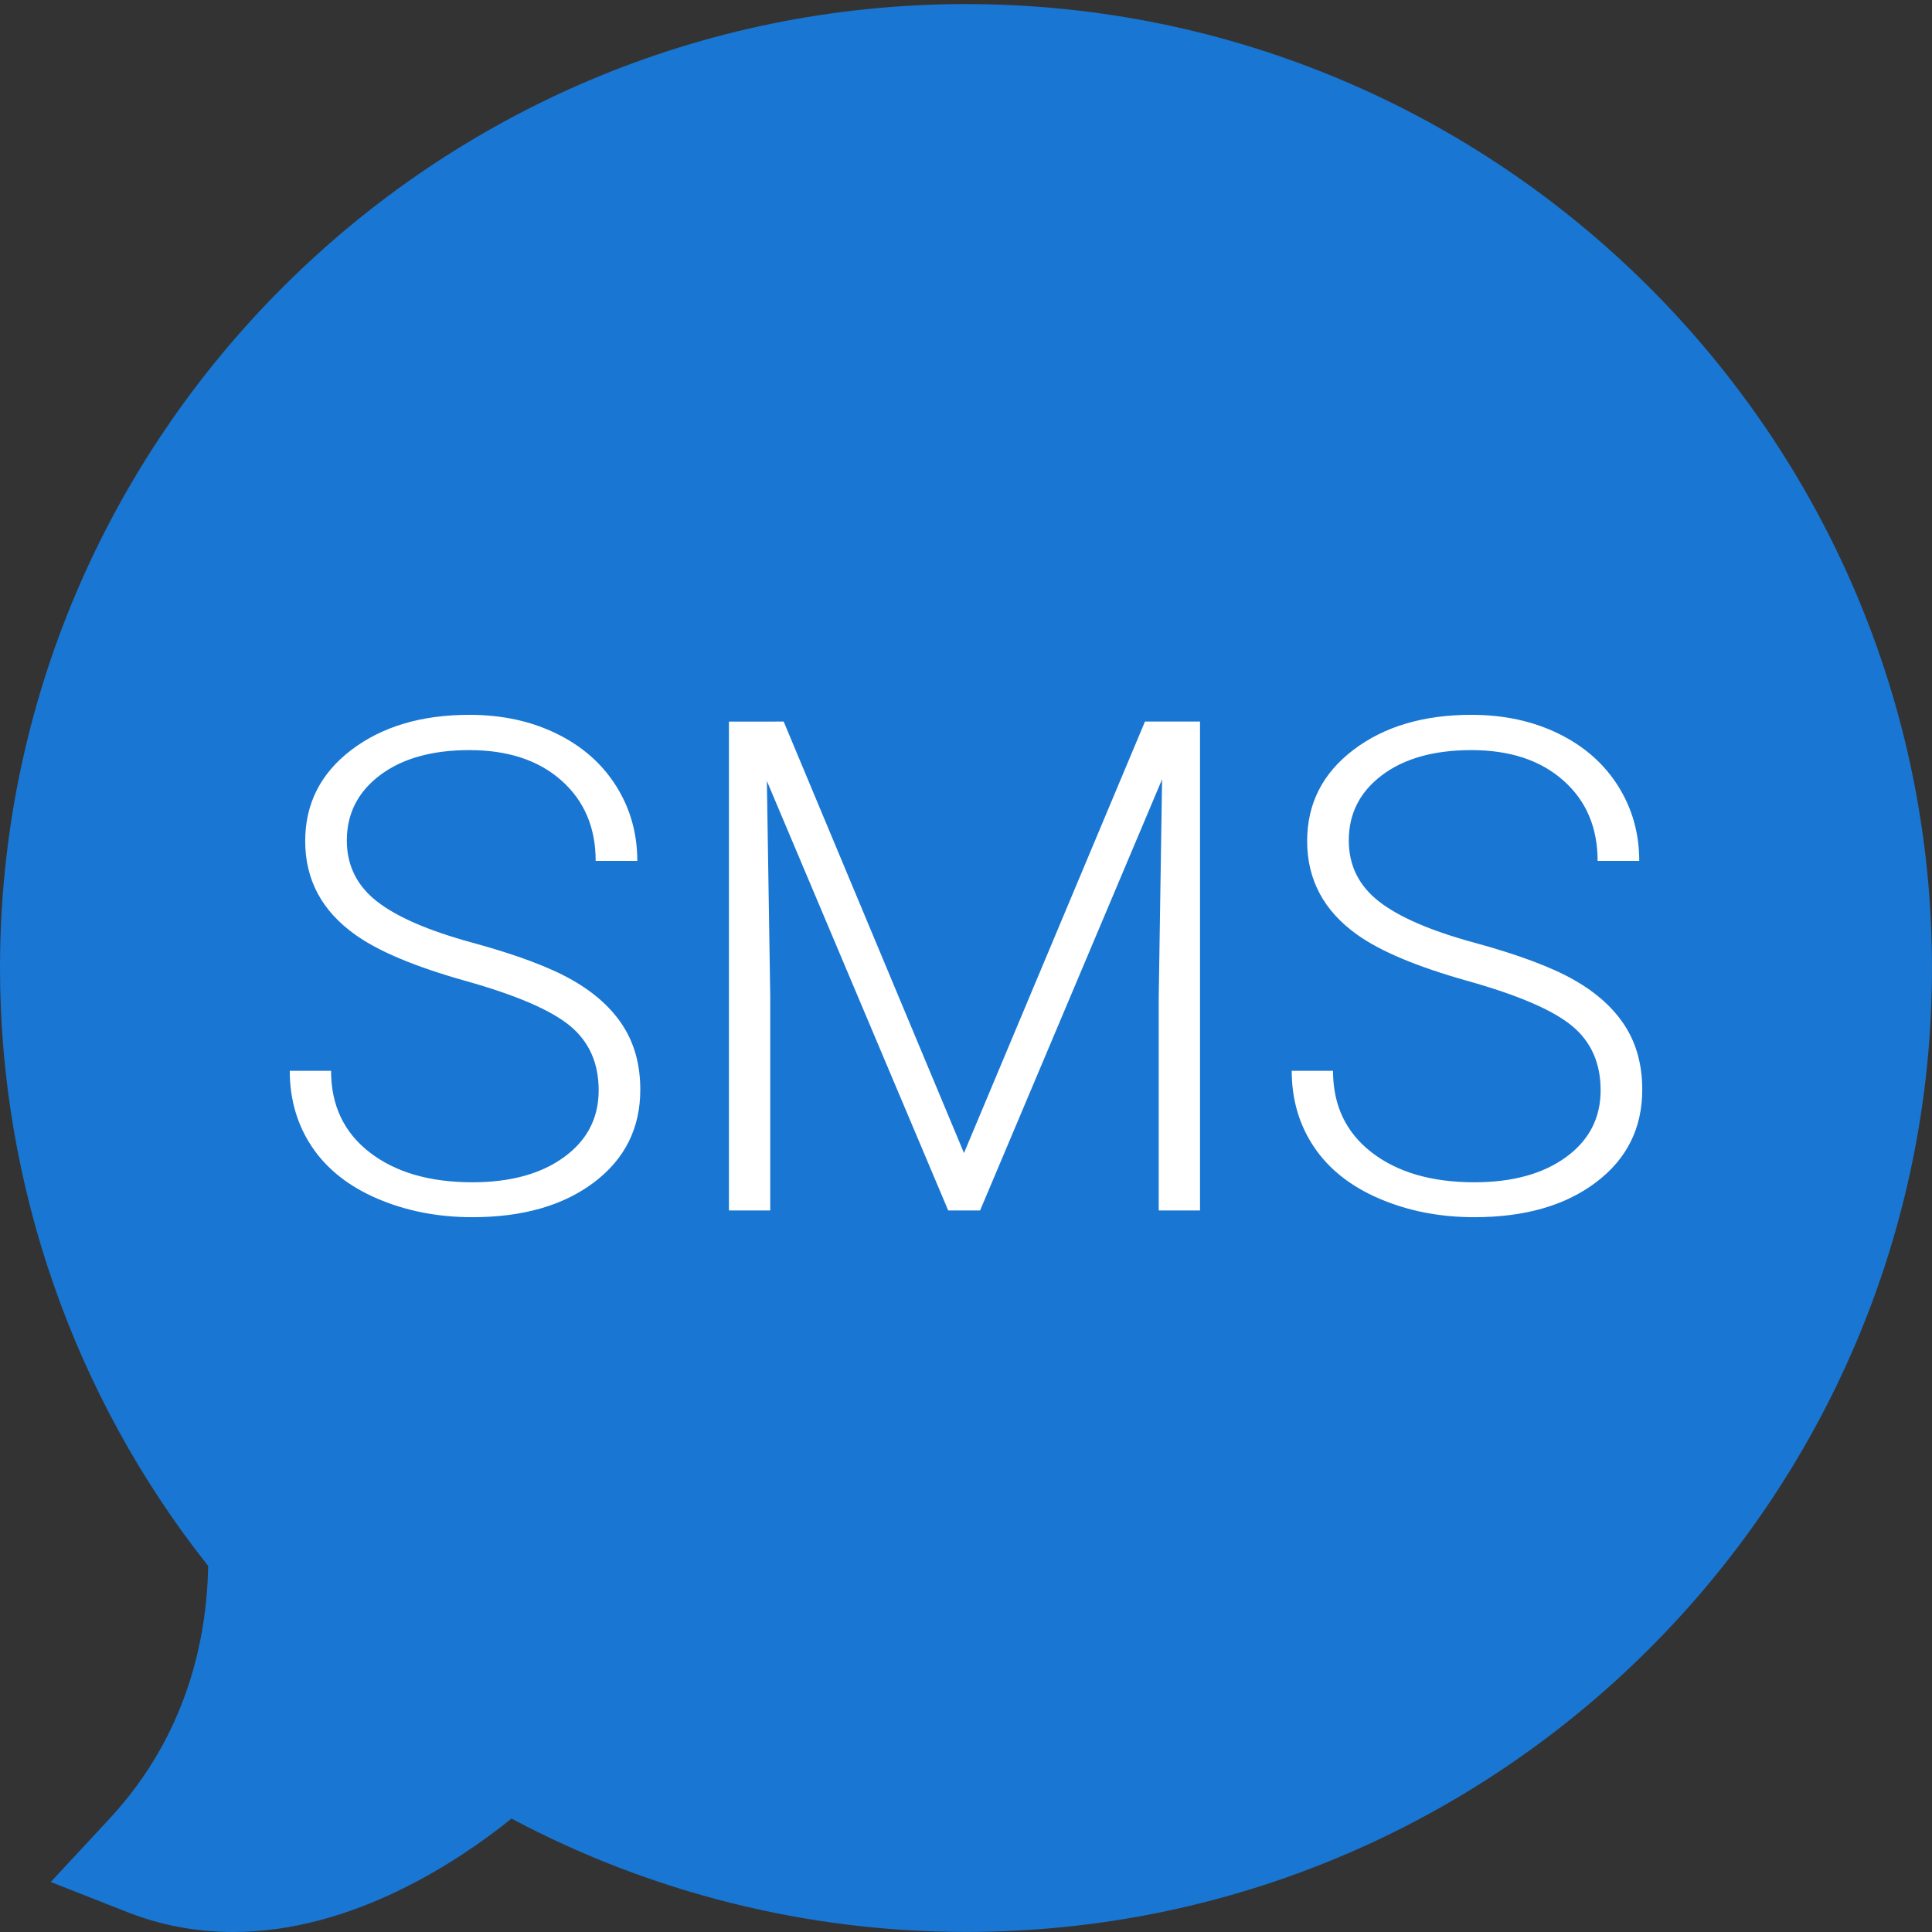 <?xml version="1.0" encoding="UTF-8" standalone="no"?>
<!-- Created with Inkscape (http://www.inkscape.org/) -->

<svg
   xmlns:dc="http://purl.org/dc/elements/1.1/"
   xmlns:cc="http://creativecommons.org/ns#"
   xmlns:rdf="http://www.w3.org/1999/02/22-rdf-syntax-ns#"
   xmlns:svg="http://www.w3.org/2000/svg"
   xmlns="http://www.w3.org/2000/svg"
   version="1.1"
   width="100%"
   height="100%"
   viewBox="0 0 78.666 78.666"
   id="Capa_1"
   xml:space="preserve"><rect x="0" y="0" width="78.666" height="78.666" fill="#333333" stroke="none"/><defs
   id="defs5121" />
<g
   id="g5079">
	<path
   d="m 9.49,78.666 c -1.494,0 -2.943,-0.273 -4.31,-0.811 L 2.067,76.63 4.459,74.053 C 7.625,70.642 8.424,66.708 8.476,63.762 3.004,56.859 0,48.248 0,39.416 -0.001,17.774 17.644,0.166 39.332,0.166 c 21.688,0 39.334,17.608 39.334,39.25 0,21.641 -17.646,39.248 -39.334,39.248 -6.457,0 -12.827,-1.592 -18.504,-4.616 -2.139,1.724 -6.46,4.618 -11.338,4.618 z"
   id="path5635"
   style="fill:#1976d2;fill-opacity:1" />
	
	
	
<g
   transform="scale(1,1)"
   id="text3255"
   style="font-size:28px;font-style:normal;font-variant:normal;font-weight:200;font-stretch:normal;text-align:start;line-height:125%;letter-spacing:0px;word-spacing:0px;writing-mode:lr-tb;text-anchor:start;fill:#ffffff;fill-opacity:1;stroke:none;font-family:Roboto Thin;-inkscape-font-specification:'Roboto Thin, Ultra-Light'"><g
     transform="scale(1,1)"
     id="text4134"
     style="font-weight:300;fill:#ffffff;font-family:Roboto Light;-inkscape-font-specification:'Roboto Light, Light'"><path
       d="m 24.376,44.392 c -1.4e-5,-1.103 -0.387,-1.976 -1.162,-2.618 -0.775,-0.643 -2.192,-1.253 -4.252,-1.832 -2.06,-0.579 -3.564,-1.21 -4.512,-1.894 -1.349,-0.966 -2.023,-2.233 -2.023,-3.801 -2e-6,-1.522 0.627,-2.759 1.88,-3.712 1.253,-0.952 2.855,-1.429 4.806,-1.429 1.322,2e-5 2.504,0.255 3.548,0.766 1.044,0.51 1.853,1.221 2.427,2.133 0.574,0.911 0.861,1.928 0.861,3.049 l -1.695,0 c -1.4e-5,-1.358 -0.465,-2.45 -1.395,-3.274 -0.93,-0.825 -2.178,-1.237 -3.746,-1.237 -1.522,1.8e-5 -2.734,0.34 -3.637,1.019 -0.902,0.679 -1.354,1.565 -1.354,2.659 -4e-6,1.012 0.406,1.837 1.217,2.475 0.811,0.638 2.11,1.201 3.896,1.688 1.786,0.488 3.14,0.993 4.061,1.518 0.921,0.524 1.613,1.151 2.078,1.88 0.465,0.729 0.697,1.591 0.697,2.584 -1.5e-5,1.568 -0.627,2.826 -1.88,3.773 -1.253,0.948 -2.905,1.422 -4.956,1.422 -1.404,-10e-7 -2.691,-0.251 -3.862,-0.752 -1.171,-0.501 -2.06,-1.203 -2.666,-2.105 -0.606,-0.902 -0.909,-1.937 -0.909,-3.104 l 1.682,0 c -3e-6,1.404 0.524,2.511 1.572,3.322 1.048,0.811 2.443,1.217 4.184,1.217 1.549,1e-6 2.794,-0.342 3.732,-1.025 0.939,-0.684 1.408,-1.59 1.408,-2.721 z"
       id="path4139" /><path
       d="m 31.909,29.38 7.342,17.568 7.369,-17.568 2.242,0 0,19.906 -1.682,0 0,-8.668 0.137,-8.887 -7.41,17.555 -1.299,0 -7.383,-17.486 0.137,8.764 0,8.723 -1.682,0 0,-19.906 z"
       id="path4141" /><path
       d="m 65.173,44.392 c -1.4e-5,-1.103 -0.387,-1.976 -1.162,-2.618 -0.775,-0.643 -2.192,-1.253 -4.252,-1.832 -2.06,-0.579 -3.564,-1.21 -4.512,-1.894 -1.349,-0.966 -2.023,-2.233 -2.023,-3.801 -2e-6,-1.522 0.627,-2.759 1.88,-3.712 1.253,-0.952 2.855,-1.429 4.806,-1.429 1.322,2e-5 2.504,0.255 3.548,0.766 1.044,0.51 1.853,1.221 2.427,2.133 0.574,0.911 0.861,1.928 0.861,3.049 l -1.695,0 c -1.4e-5,-1.358 -0.465,-2.45 -1.395,-3.274 -0.93,-0.825 -2.178,-1.237 -3.746,-1.237 -1.522,1.8e-5 -2.734,0.34 -3.637,1.019 -0.902,0.679 -1.354,1.565 -1.354,2.659 -4e-6,1.012 0.406,1.837 1.217,2.475 0.811,0.638 2.11,1.201 3.896,1.688 1.786,0.488 3.14,0.993 4.061,1.518 0.921,0.524 1.613,1.151 2.078,1.88 0.465,0.729 0.697,1.591 0.697,2.584 -1.5e-5,1.568 -0.627,2.826 -1.88,3.773 -1.253,0.948 -2.905,1.422 -4.956,1.422 -1.404,-10e-7 -2.691,-0.251 -3.862,-0.752 -1.171,-0.501 -2.06,-1.203 -2.666,-2.105 -0.606,-0.902 -0.909,-1.937 -0.909,-3.104 l 1.682,0 c -3e-6,1.404 0.524,2.511 1.572,3.322 1.048,0.811 2.443,1.217 4.184,1.217 1.549,1e-6 2.794,-0.342 3.732,-1.025 0.939,-0.684 1.408,-1.59 1.408,-2.721 z"
       id="path4143" /></g></g></g>
<g
   id="g5089">
</g>
<g
   id="g5091">
</g>
<g
   id="g5093">
</g>
<g
   id="g5095">
</g>
<g
   id="g5097">
</g>
<g
   id="g5099">
</g>
<g
   id="g5101">
</g>
<g
   id="g5103">
</g>
<g
   id="g5105">
</g>
<g
   id="g5107">
</g>
<g
   id="g5109">
</g>
<g
   id="g5111">
</g>
<g
   id="g5113">
</g>
<g
   id="g5115">
</g>
<g
   id="g5117">
</g>
</svg>